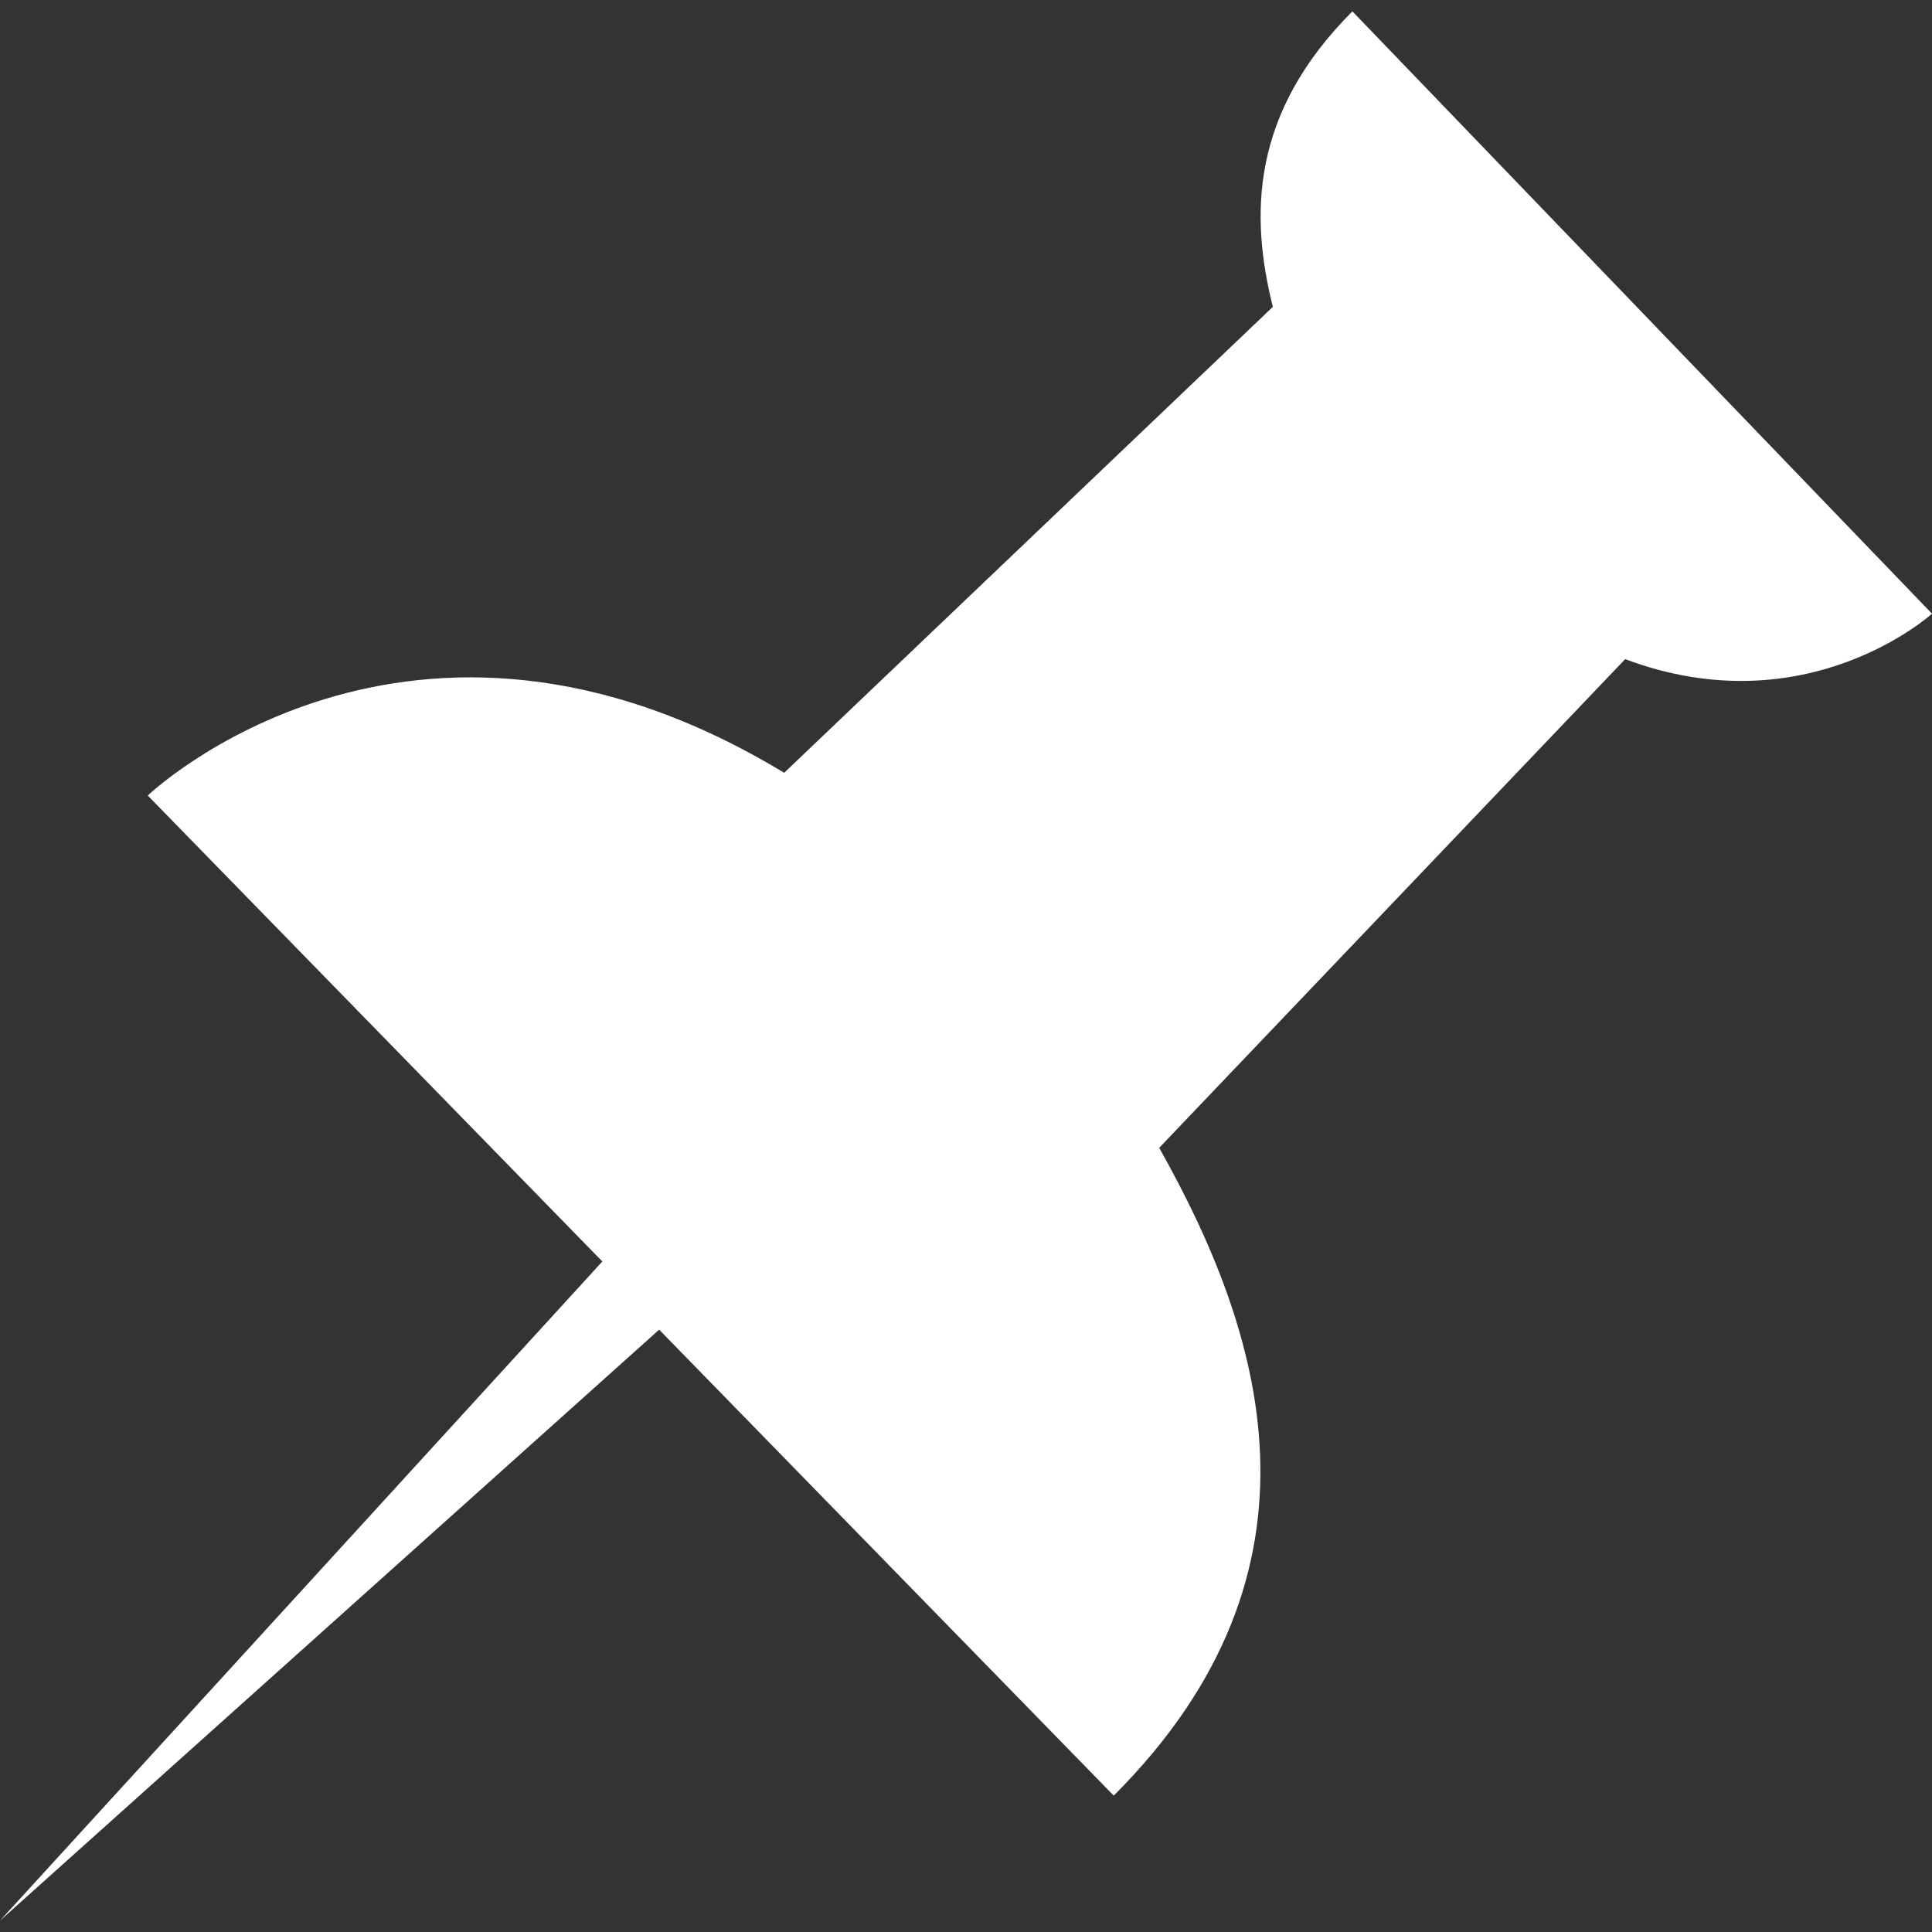 <?xml version="1.0" encoding="utf-8"?>
<!-- Generator: Adobe Illustrator 17.1.0, SVG Export Plug-In . SVG Version: 6.00 Build 0)  -->
<!DOCTYPE svg PUBLIC "-//W3C//DTD SVG 1.1//EN" "http://www.w3.org/Graphics/SVG/1.1/DTD/svg11.dtd">
<svg version="1.1" id="Layer_1" xmlns="http://www.w3.org/2000/svg" xmlns:xlink="http://www.w3.org/1999/xlink" x="0px" y="0px"
	 viewBox="0 0 17 17" enable-background="new 0 0 17 17" xml:space="preserve">
<rect x="0" y="0" width="17" height="17" fill="#333333" stroke="none"/>
<g>
	<path fill="#FFFFFF" d="M17,5.4l-5.1-5.3C11,1,11,1.9,11.2,2.7L6.9,6.8C3.6,4.8,1.3,7,1.3,7l4,4.1L0,16.9l5.8-5.2l4,4.1
		c2-2,1.3-4.1,0.4-5.7l4.1-4.3C15.9,6.4,17,5.4,17,5.4z"/>
</g>
</svg>
